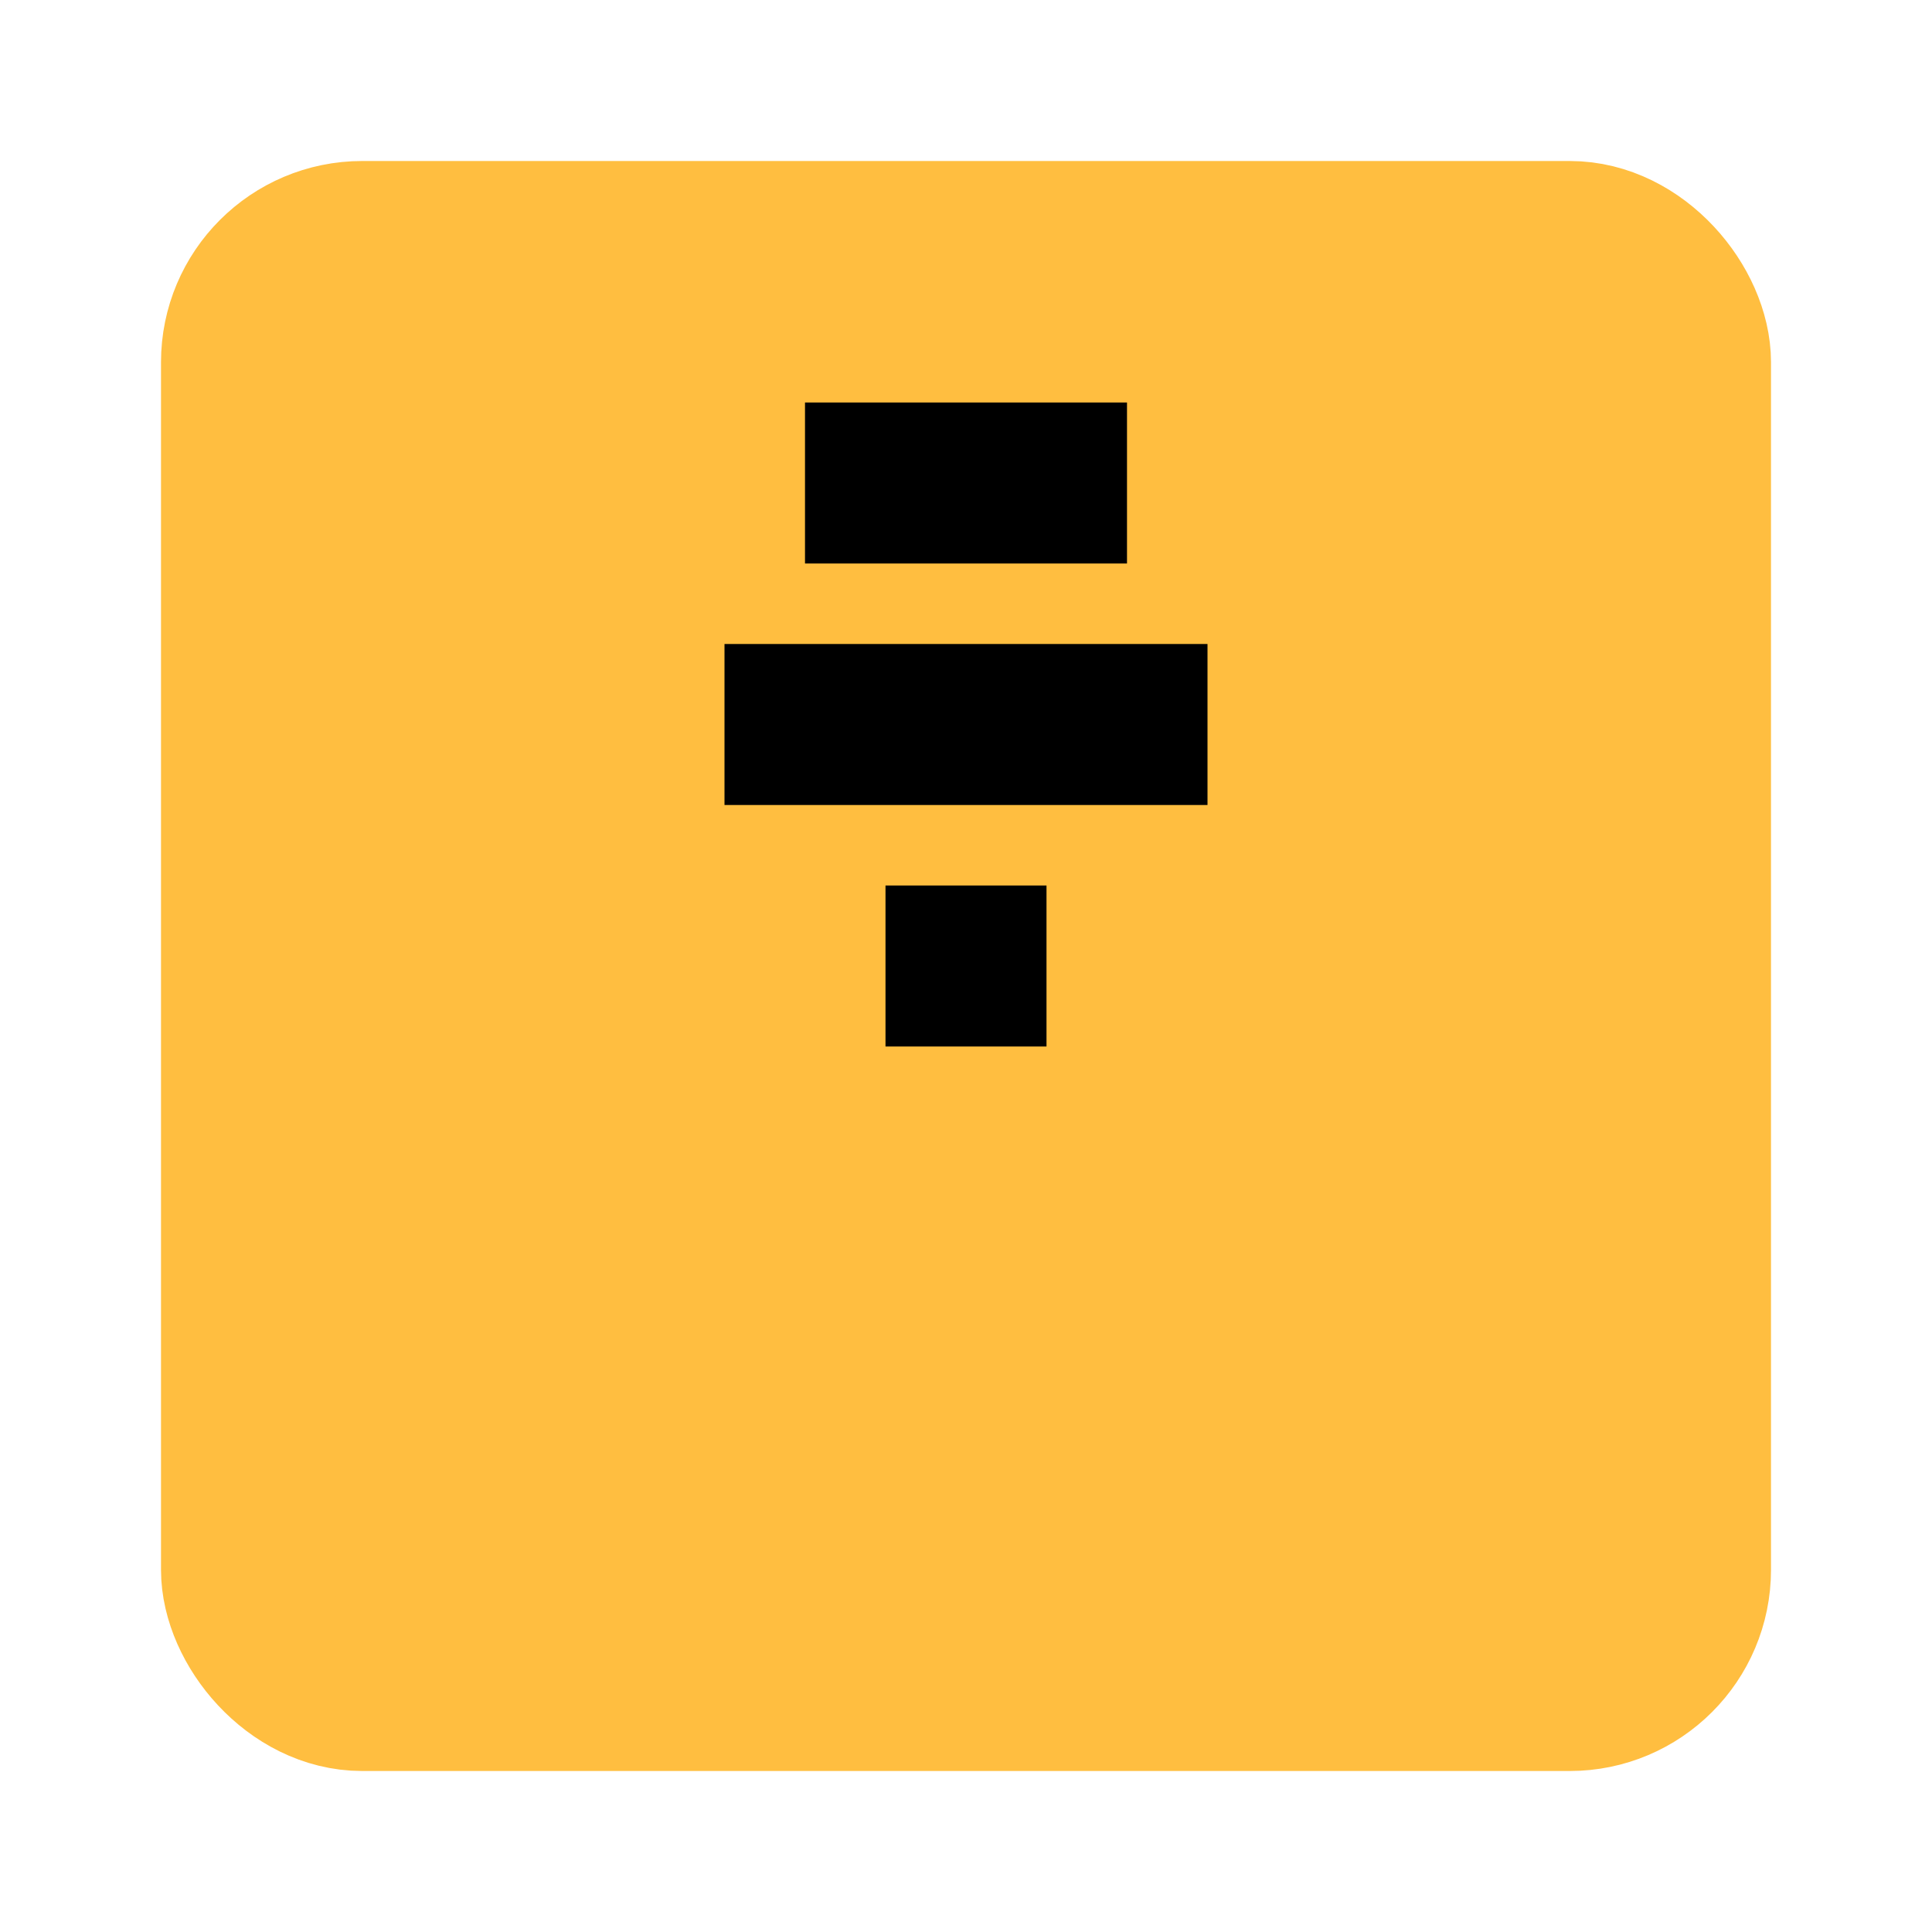 <?xml version="1.0" encoding="UTF-8"?><svg width="24" height="24" viewBox="0 0 48 48" fill="none" xmlns="http://www.w3.org/2000/svg"><rect x="6" y="6" width="36" height="36" rx="3" fill="#ffbe40" stroke="#ffbe40" stroke-width="4" stroke-linecap="butt" stroke-linejoin="bevel"/><path d="M22 24H26" stroke="#000" stroke-width="4" stroke-linecap="butt"/><path d="M18 18H30" stroke="#000" stroke-width="4" stroke-linecap="butt"/><path d="M20 12H28" stroke="#000" stroke-width="4" stroke-linecap="butt"/></svg>